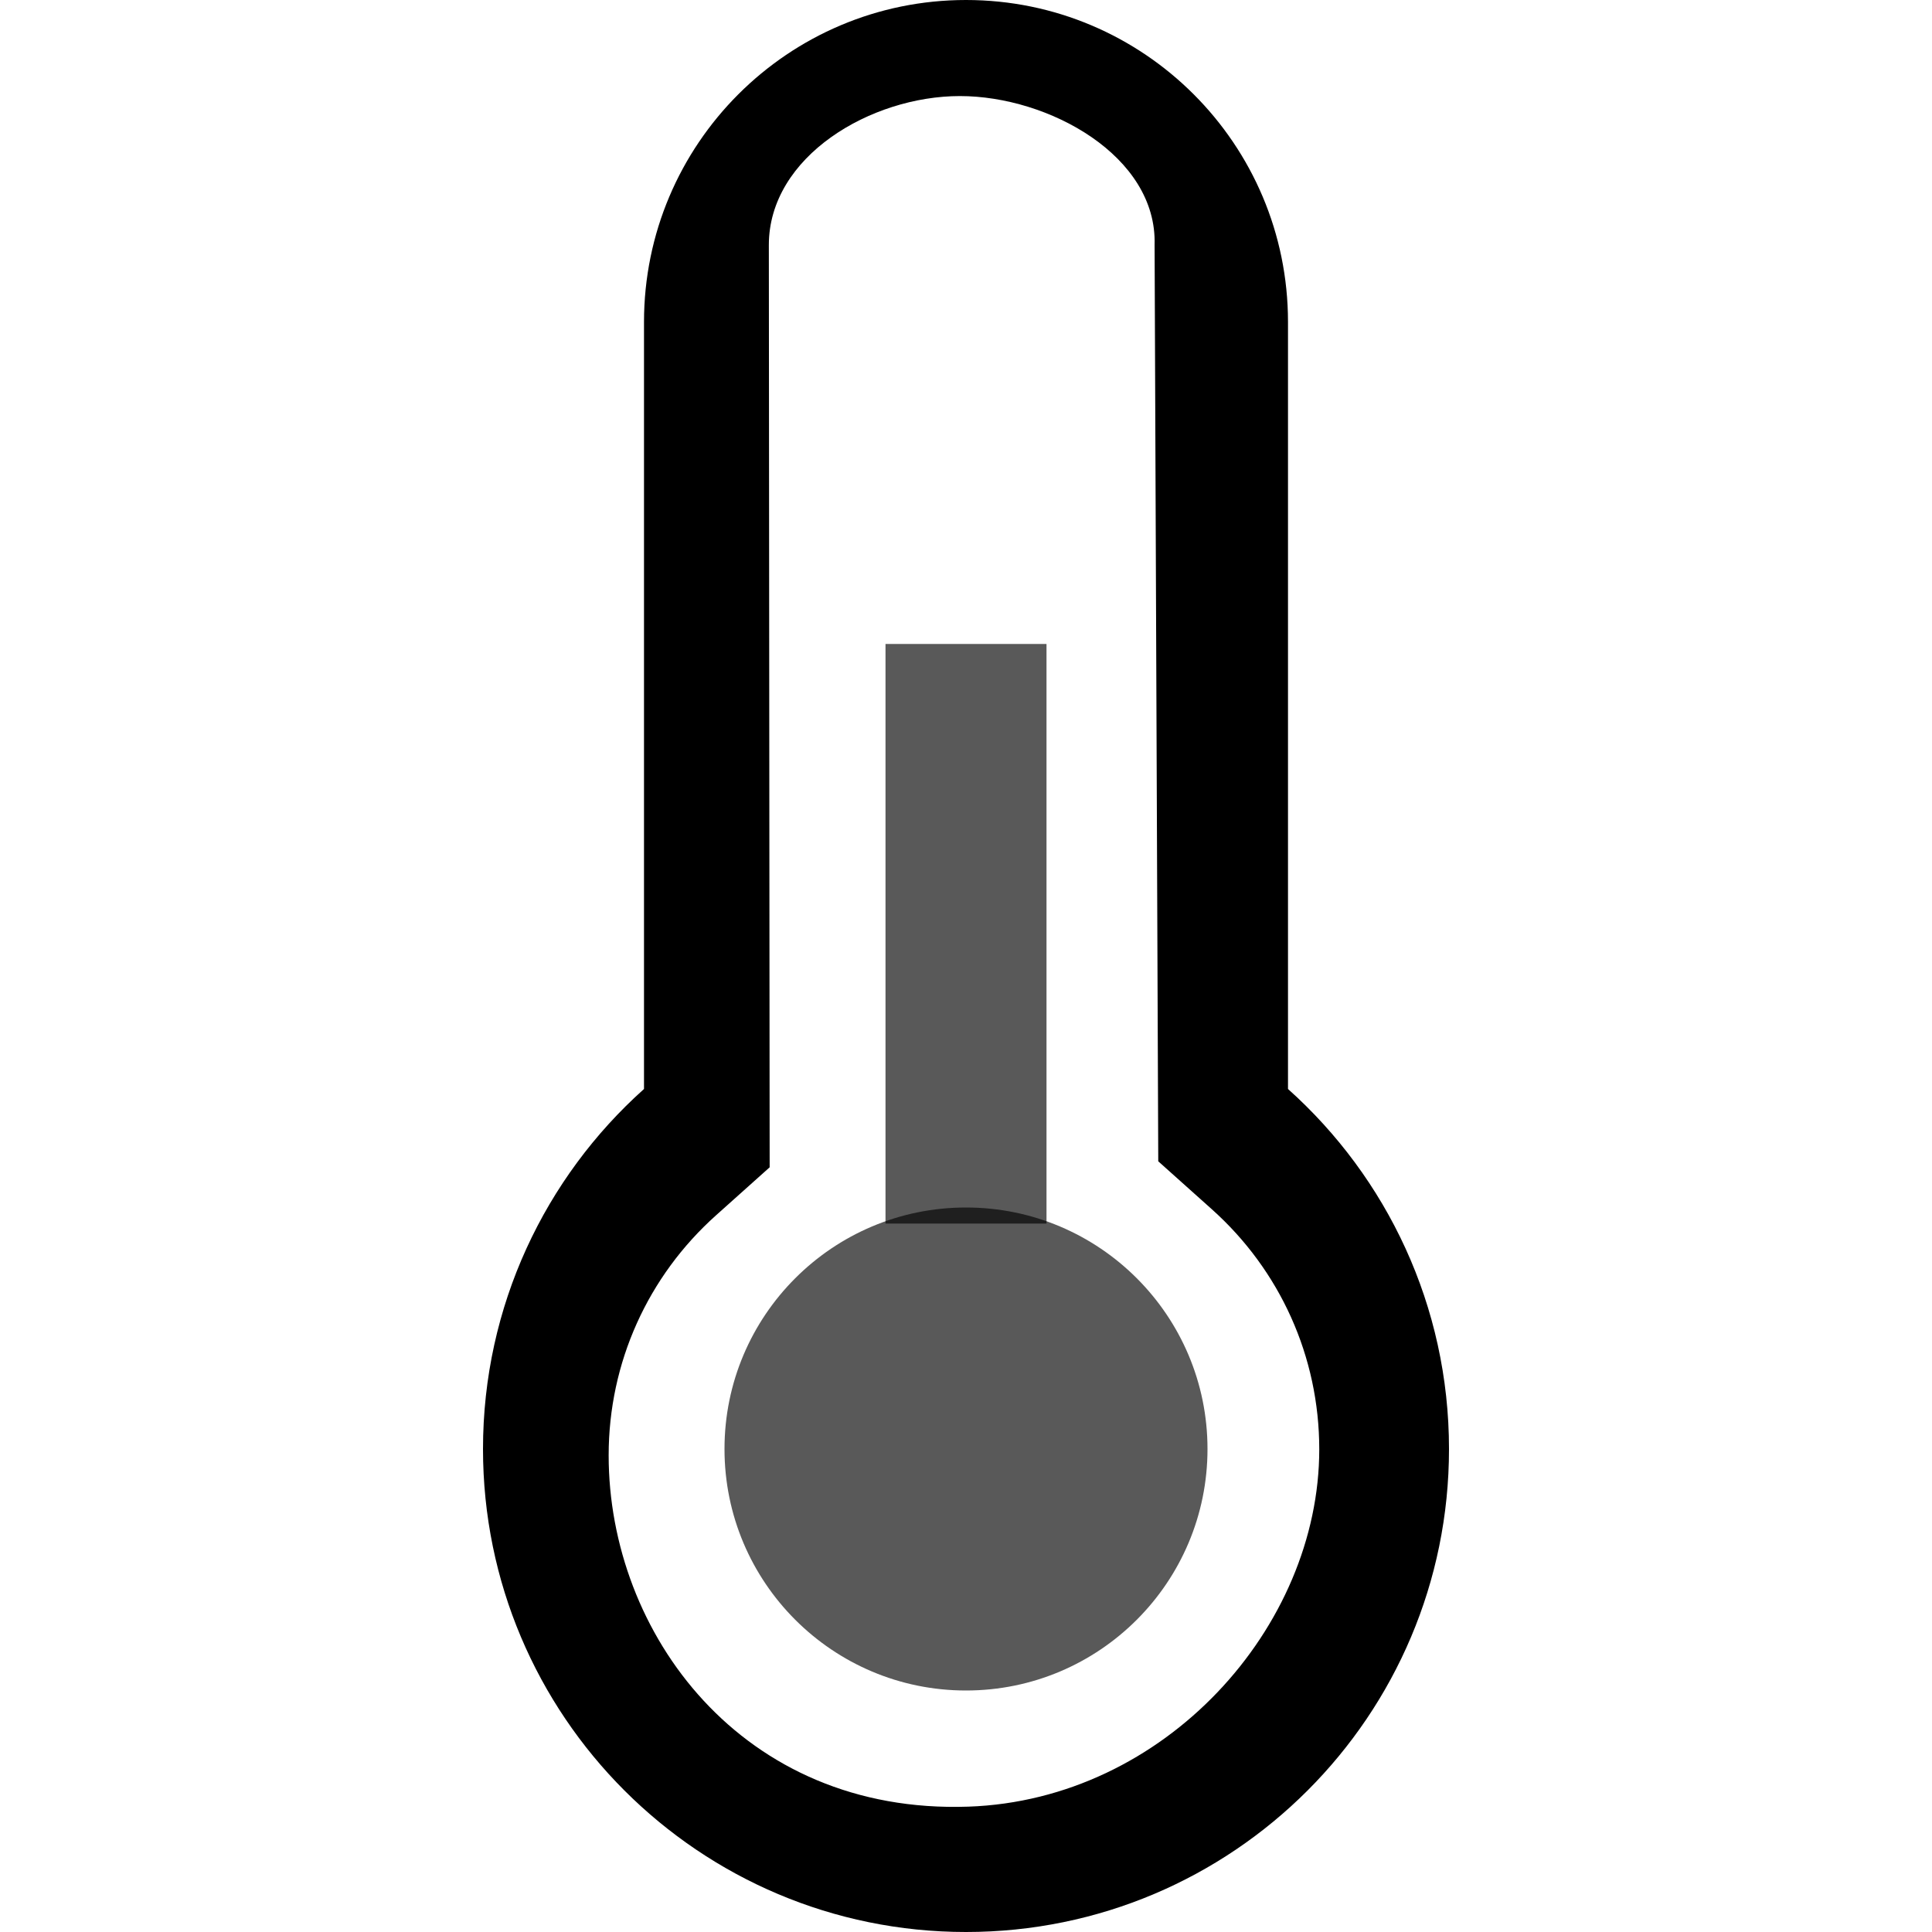<?xml version="1.0" encoding="UTF-8" standalone="no"?>
<svg
   xmlns="http://www.w3.org/2000/svg"
   viewBox="0 0 512 512">
<g
   id="g6"
   style="stroke-width:1;stroke-miterlimit:4;stroke-dasharray:none">
	<g
   id="g4"
   style="stroke-width:1;stroke-miterlimit:4;stroke-dasharray:none">
		<path
   d="M 341.333,288.593 V 85.333 C 341.333,38.205 303.128,0 256,0 208.872,0 170.667,38.205 170.667,85.333 V 288.592 C 144.48,312.03 128,346.091 128,384 c 0,70.693 57.308,128 128,128 70.692,0 128,-57.307 128,-128 0,-37.909 -16.48,-71.97 -42.667,-95.407 z m -84.732,190.188 c -59.983,2.064 -95.301,-45.97 -95.301,-93.098 0,-24.637 10.441,-47.492 28.455,-63.615 l 14.212,-12.72 -0.216,-244.376 c -0.021,-23.564 27.064,-39.514 50.628,-39.514 23.564,0 52.309,15.886 51.6,39.44 l 0.971,242.86 14.212,12.72 c 18.014,16.123 28.455,38.977 28.455,63.615 -0.002,47.128 -40.862,92.894 -93.016,94.689 z"
   id="path2"
   style="stroke-width:1;stroke-miterlimit:4;stroke-dasharray:none" />
	</g>
</g>
<g
   id="g12"
   style="opacity:0.65"
   transform="matrix(1,0,0,0.6,0,68.257)">
	<g
   id="g10">
		<rect
   x="234.667"
   y="170.667"
   width="42.667"
   height="256"
   id="rect8" />
	</g>
</g>
<g
   id="g18">
	<g
   id="g16">
		<circle
   cx="256"
   cy="384"
   r="64"
   id="circle14"
   style="opacity:0.65" />
	</g>
</g>
<g
   id="g20">
</g>
<g
   id="g22">
</g>
<g
   id="g24">
</g>
<g
   id="g26">
</g>
<g
   id="g28">
</g>
<g
   id="g30">
</g>
<g
   id="g32">
</g>
<g
   id="g34">
</g>
<g
   id="g36">
</g>
<g
   id="g38">
</g>
<g
   id="g40">
</g>
<g
   id="g42">
</g>
<g
   id="g44">
</g>
<g
   id="g46">
</g>
<g
   id="g48">
</g>
</svg>
